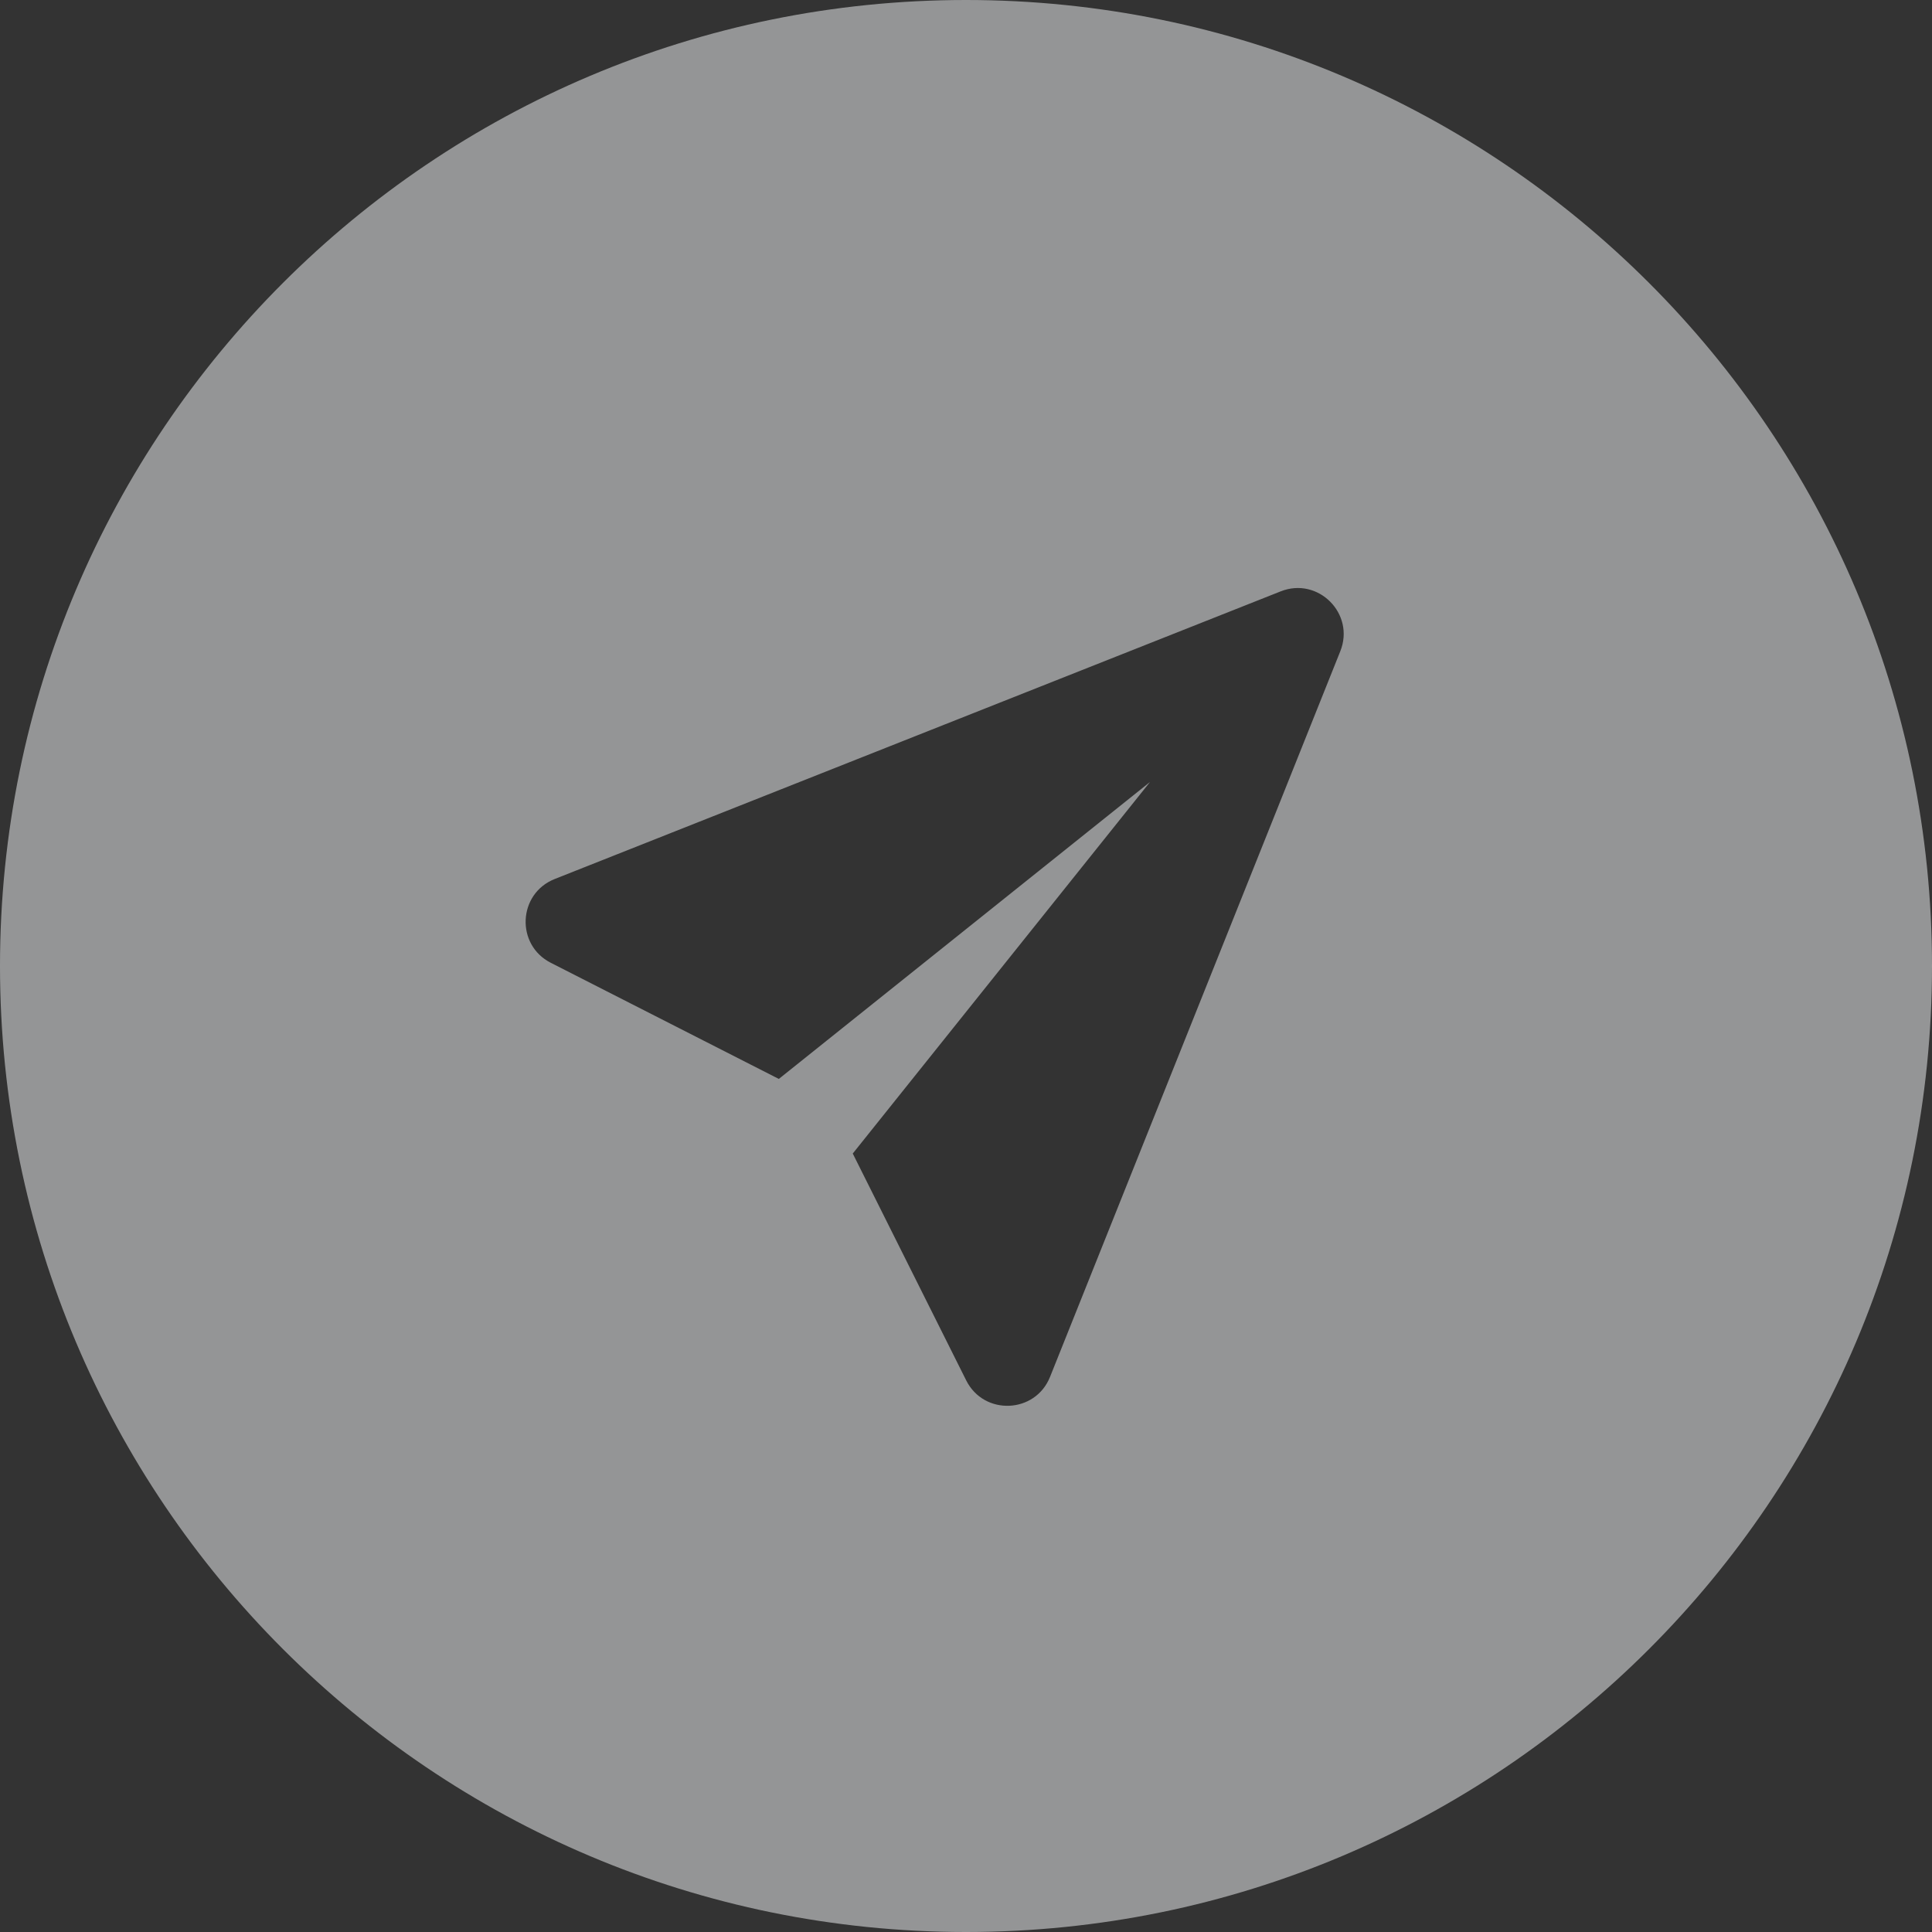 <svg width="42" height="42" viewBox="0 0 42 42" fill="none" xmlns="http://www.w3.org/2000/svg">
<rect x="0" y="0" width="42" height="42" fill="#333333" stroke="none"/>
<path opacity="0.5" fill-rule="evenodd" clip-rule="evenodd" d="M21 42C32.598 42 42 32.598 42 21C42 9.402 32.598 0 21 0C9.402 0 0 9.402 0 21C0 32.598 9.402 42 21 42ZM29.137 14.157L22.827 29.932C22.507 30.734 21.39 30.78 21.004 30.008L18.538 25.077L25 17L16.931 23.455L11.973 20.93C11.206 20.539 11.258 19.426 12.059 19.109L27.84 12.856C28.656 12.532 29.463 13.342 29.137 14.157Z" fill="#f7f8fa"/>
</svg>
